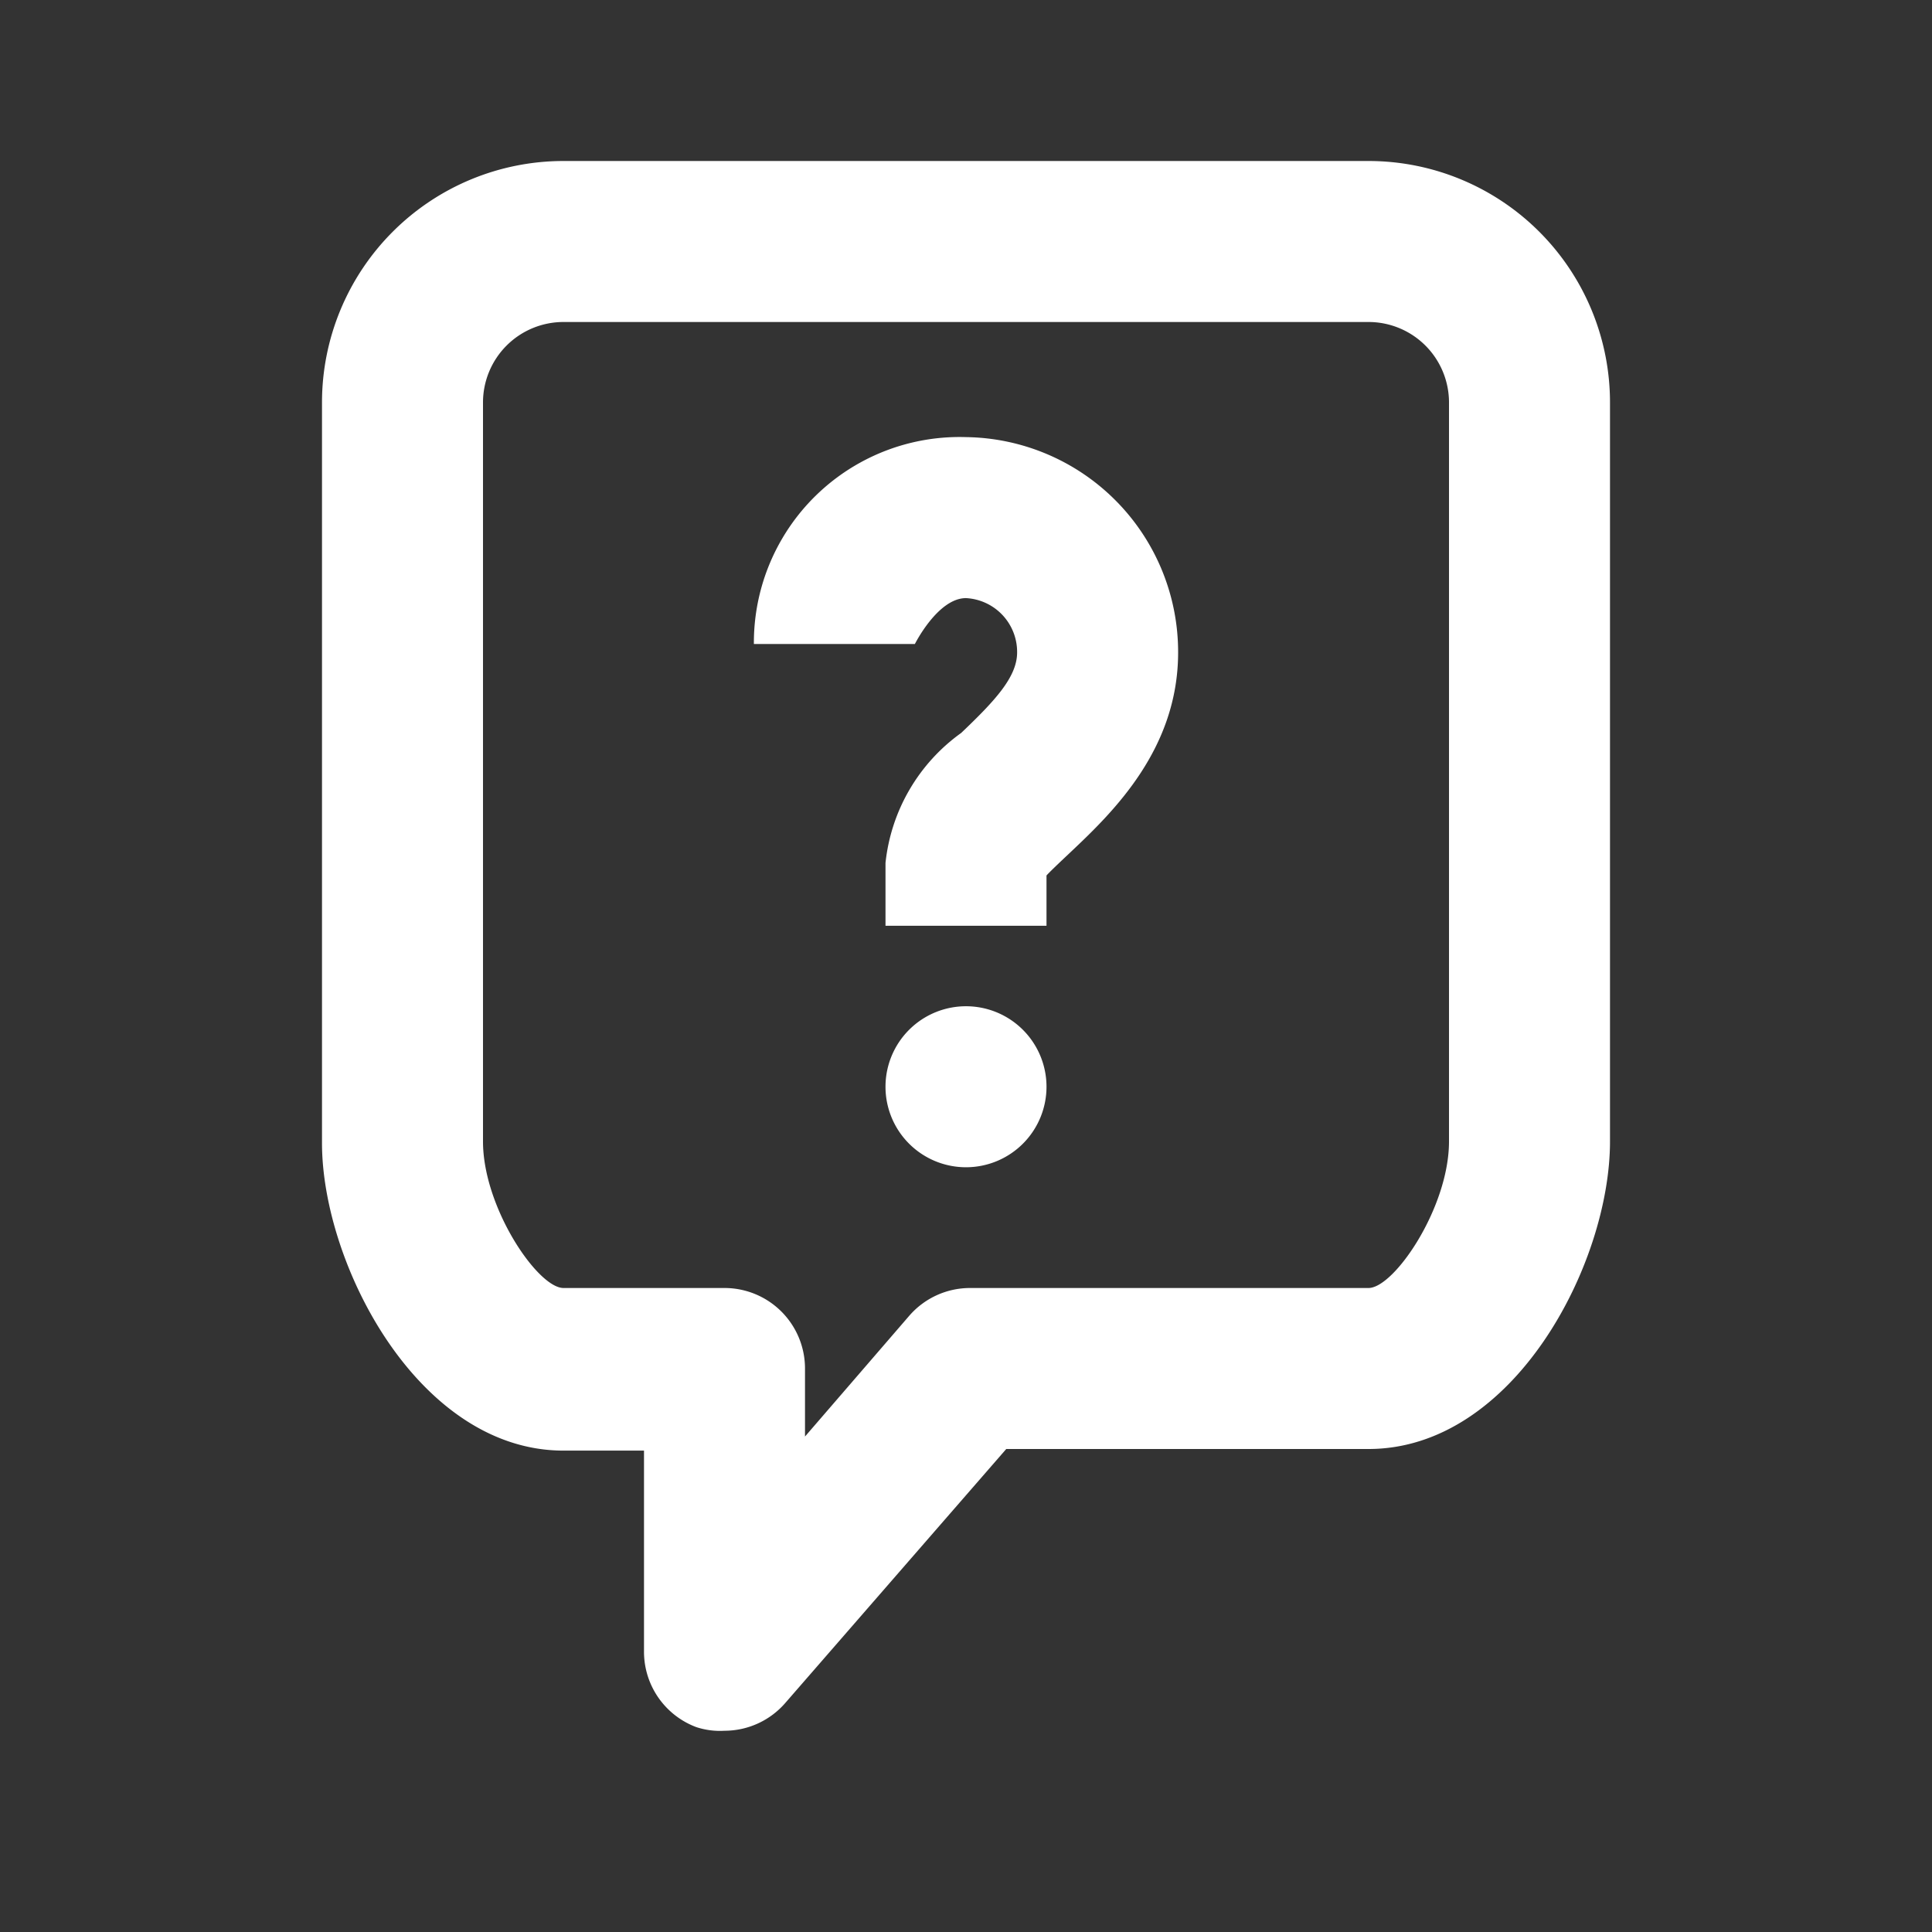 <svg xmlns="http://www.w3.org/2000/svg" xmlns:xlink="http://www.w3.org/1999/xlink" viewBox="0 0 48 48"><rect x="0" y="0" width="48" height="48" fill="#333333" stroke="none"/><defs><style>.cls-1{fill:#ffffff;}.cls-2{opacity:0;}.cls-3{clip-path:url(#clip-path);}</style><clipPath id="clip-path"><rect class="cls-1" width="48" height="48"/></clipPath></defs><g id="icones"><path class="cls-1" d="M34,4H14a6,6,0,0,0-6,6v18.4c0,3,2.39,7.64,6,7.64h2v5a2,2,0,0,0,1.3,1.87A1.89,1.89,0,0,0,18,43a2,2,0,0,0,1.51-.69L25,36h9c3.61,0,6-4.6,6-7.64V10a6,6,0,0,0-6-6m2,24.36C36,30,34.64,32,34,32H24.1a2,2,0,0,0-1.51.69l-2.59,3V34a2,2,0,0,0-2-2H14c-.64,0-2-2-2-3.64V10a2,2,0,0,1,2-2H34a2,2,0,0,1,2,2Z"/><path class="cls-1" d="M24,10.86A5.11,5.11,0,0,0,18.73,16h4s.57-1.14,1.27-1.14a1.34,1.34,0,0,1,1.27,1.35c0,.61-.55,1.2-1.39,2A4.56,4.56,0,0,0,22,21.44V23h4V21.75c.15-.16.41-.4.61-.59,1.06-1,2.66-2.56,2.66-4.95A5.34,5.34,0,0,0,24,10.86"/><path class="cls-1" d="M24,25a2,2,0,1,0,2,2,2,2,0,0,0-2-2"/><g class="cls-2"><rect class="cls-1" width="48" height="48"/><g class="cls-3"><g class="cls-2"><rect class="cls-1" width="48" height="48"/><g class="cls-3"><rect class="cls-1" width="48" height="48"/></g></g></g></g></g></svg>